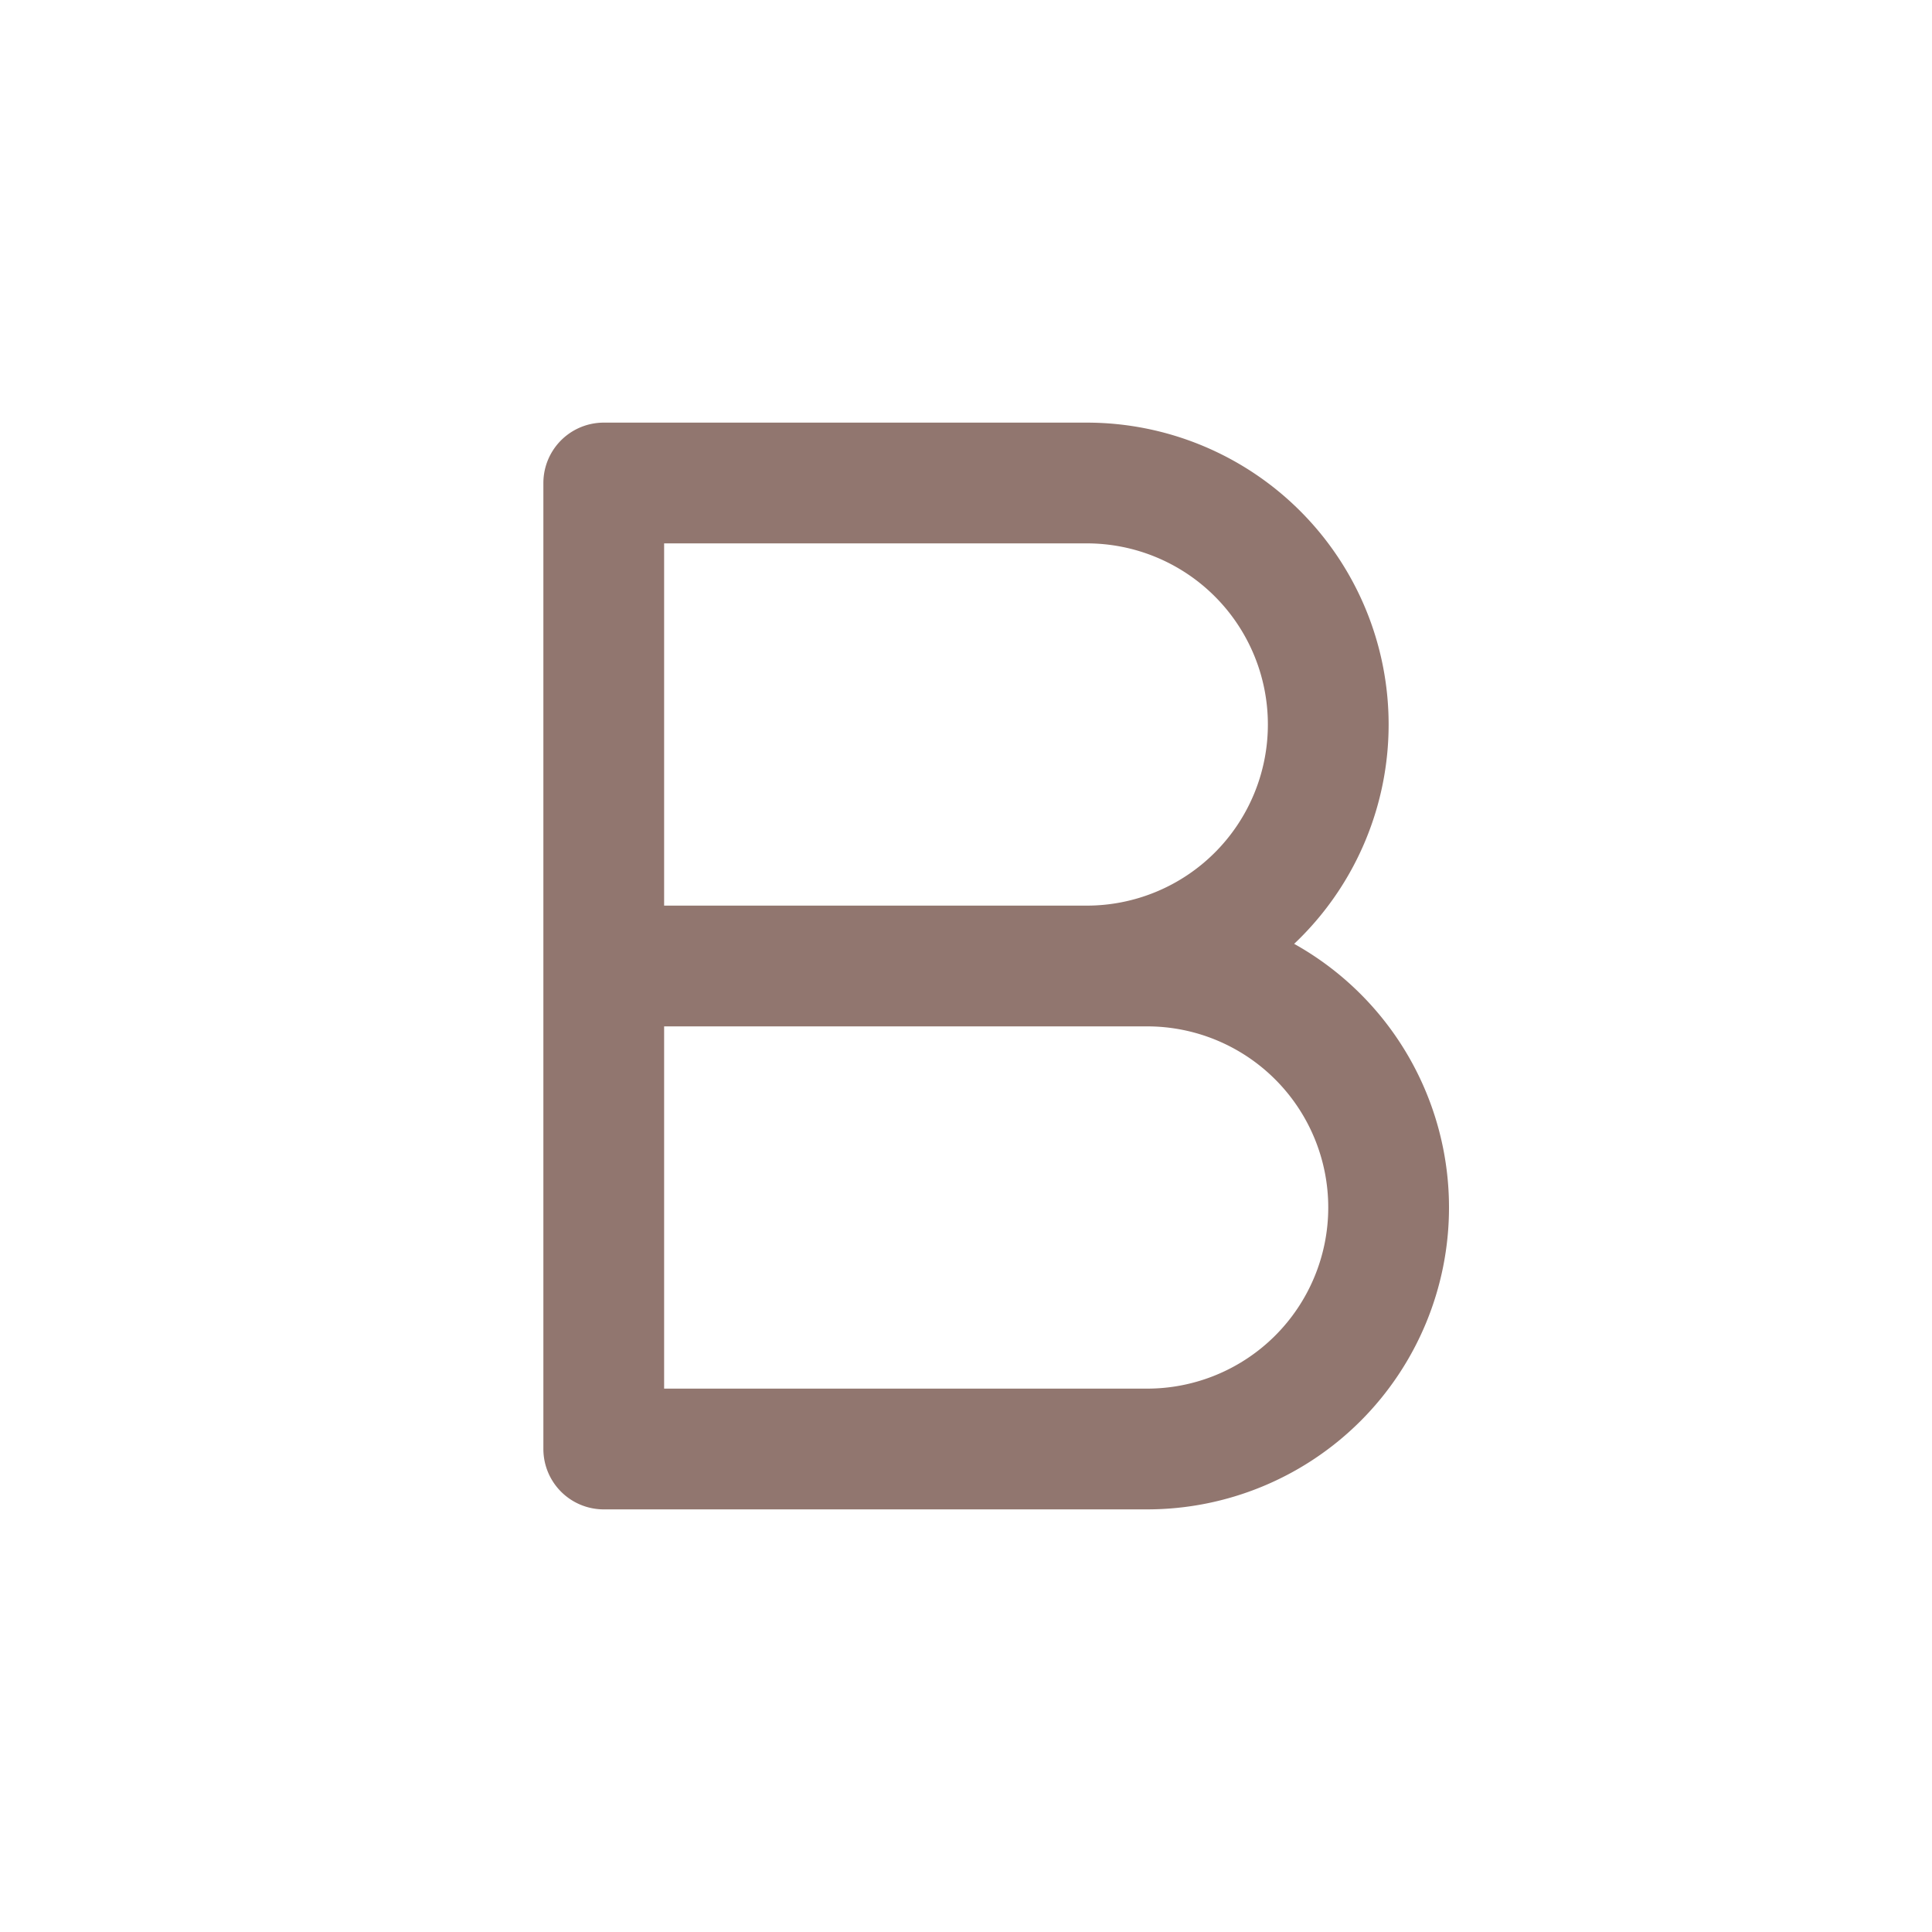 <svg xmlns="http://www.w3.org/2000/svg" width="32" height="32" fill="none" viewBox="0 0 32 32">
  <path stroke="#91766F" stroke-linecap="round" stroke-linejoin="round" stroke-width="2" d="M10 16h8a4 4 0 0 0 0-8h-8v8Zm0 0h9a4 4 0 0 1 0 8h-9v-8Z"/>
</svg>
